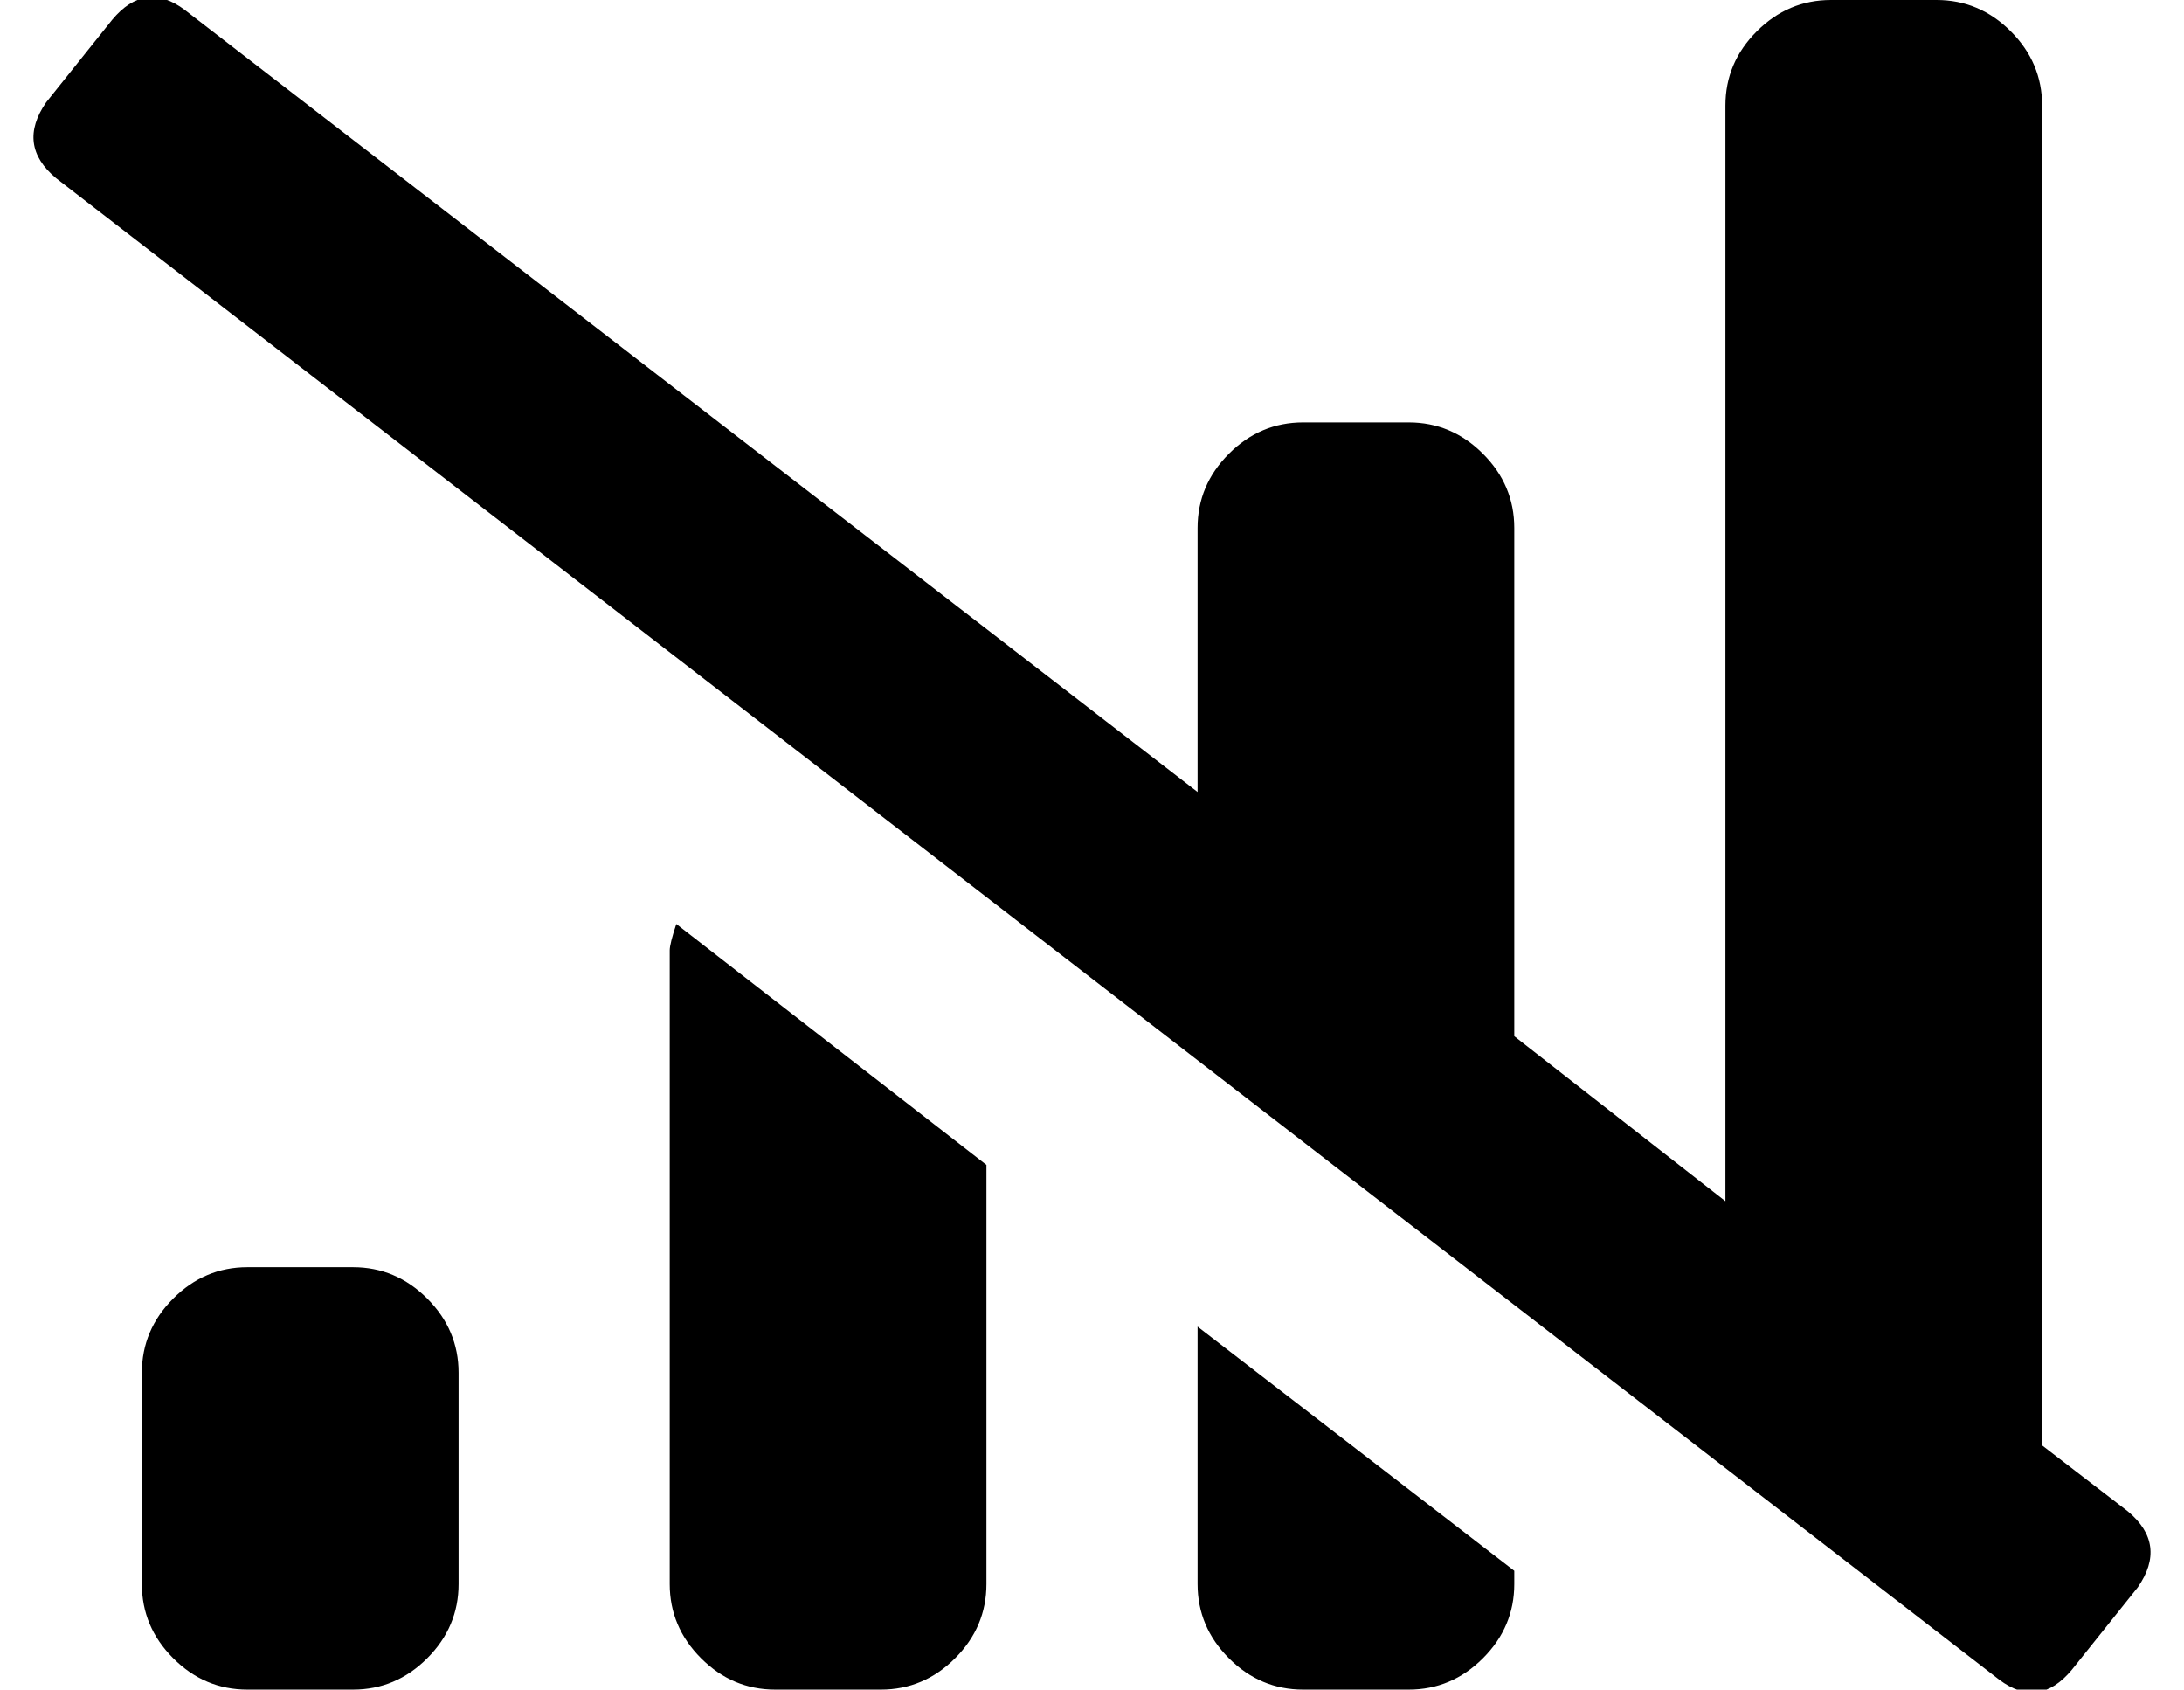 <?xml version="1.0" standalone="no"?>
<!DOCTYPE svg PUBLIC "-//W3C//DTD SVG 1.1//EN" "http://www.w3.org/Graphics/SVG/1.1/DTD/svg11.dtd" >
<svg xmlns="http://www.w3.org/2000/svg" xmlns:xlink="http://www.w3.org/1999/xlink" version="1.1" viewBox="-11 0 662 512">
   <path fill="currentColor"
d="M634 458q12 10 3 23l-20 25q-10 12 -22 3l-589 -455q-12 -10 -3 -23l20 -25q10 -12 22 -3l307 237v-80q0 -13 9.5 -22.5t22.5 -9.5h32q13 0 22.5 9.5t9.5 22.5v154l64 50v-332q0 -13 9.5 -22.5t22.5 -9.5h32q13 0 22.5 9.5t9.5 22.5v406zM96 384q13 0 22.5 9.5t9.5 22.5
v64q0 13 -9.5 22.5t-22.5 9.5h-32q-13 0 -22.5 -9.5t-9.5 -22.5v-64q0 -13 9.5 -22.5t22.5 -9.5h32zM192 288q0 -2 2 -8l94 73v127q0 13 -9.5 22.5t-22.5 9.5h-32q-13 0 -22.5 -9.5t-9.5 -22.5v-192zM352 480v-78l96 74v4q0 13 -9.5 22.5t-22.5 9.5h-32q-13 0 -22.5 -9.5
t-9.5 -22.5z" />
</svg>
